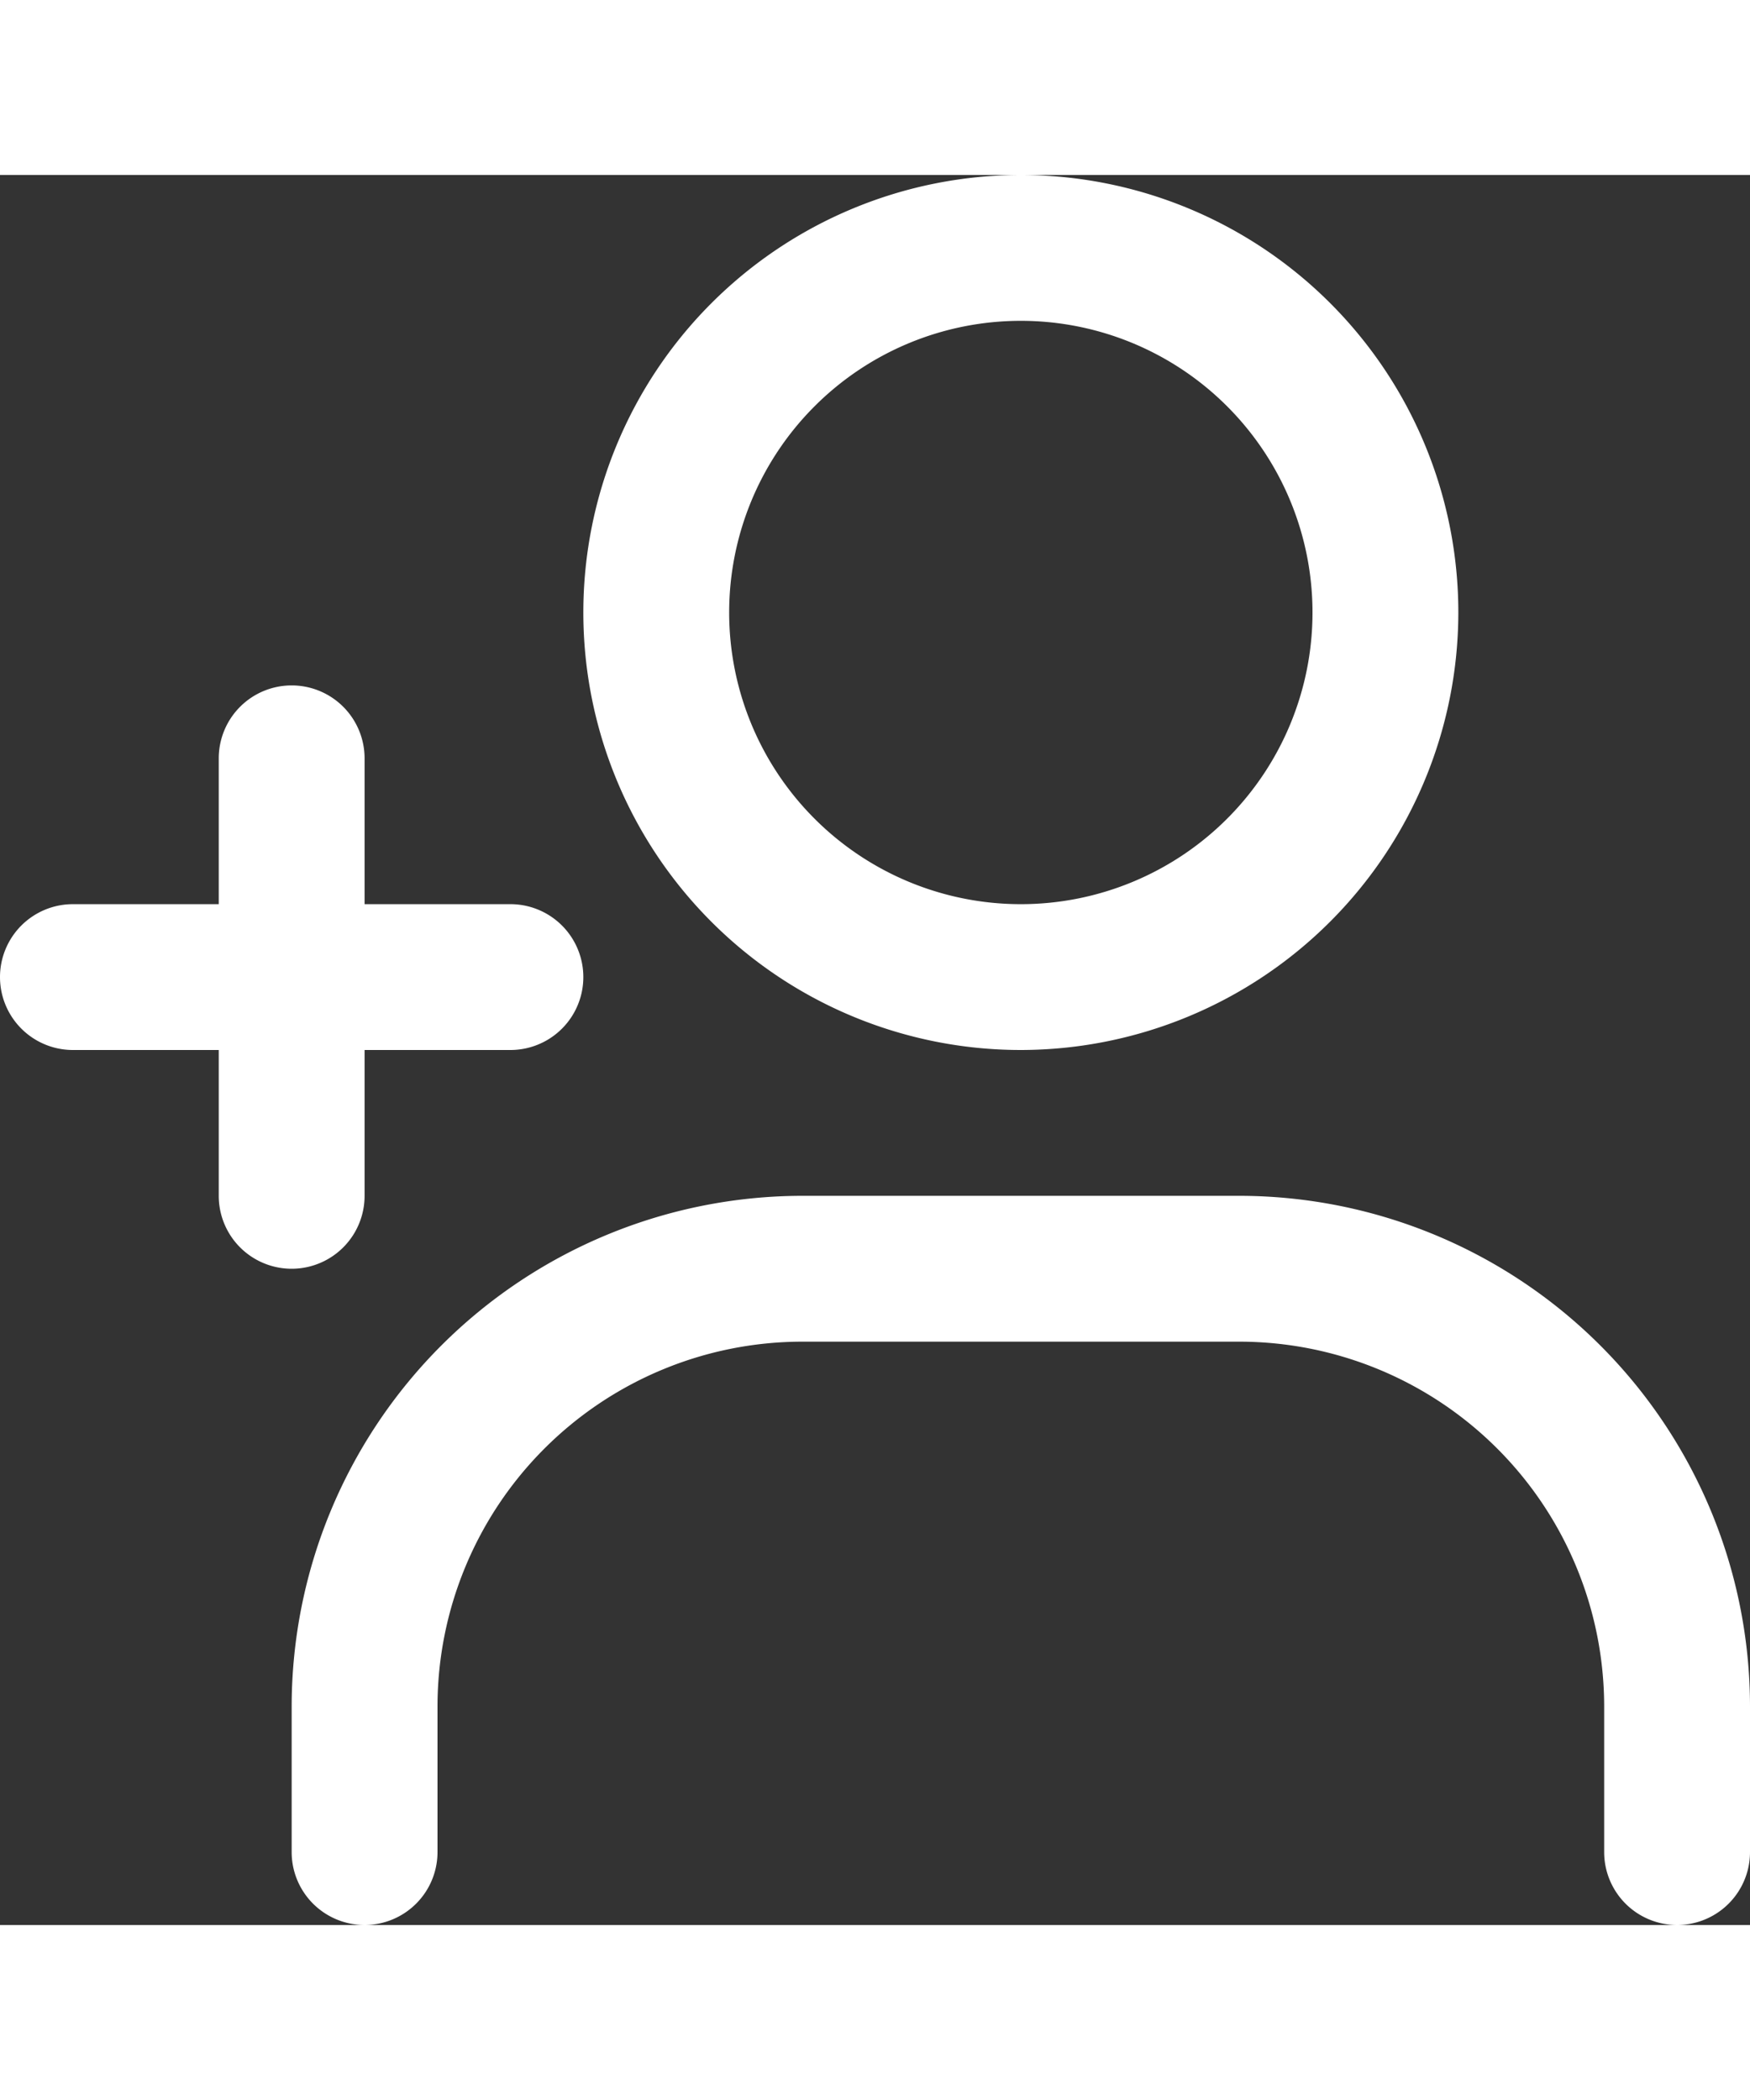 <svg id="Layer_1" viewBox="0 0 24 24" width="20" xmlns="http://www.w3.org/2000/svg" data-name="Layer 1"><rect x="0" y="0" width="24" height="24" fill="#333333" stroke="none"/><g fill="white">
<path d="m20 6a6 6 0 1 0 -6 6 6.006 6.006 0 0 0 6-6zm-10 0a4 4 0 1 1 4 4 4 4 0 0 1 -4-4z"/>
<path d="m17 14h-6a7.008 7.008 0 0 0 -7 7v2a1 1 0 0 0 2 0v-2a5.006 5.006 0 0 1 5-5h6a5.006 5.006 0 0 1 5 5v2a1 1 0 0 0 2 0v-2a7.008 7.008 0 0 0 -7-7z"/>
<path d="m4 7a1 1 0 0 0 -1 1v2h-2a1 1 0 0 0 0 2h2v2a1 1 0 0 0 2 0v-2h2a1 1 0 0 0 0-2h-2v-2a1 1 0 0 0 -1-1z"/></g></svg>
